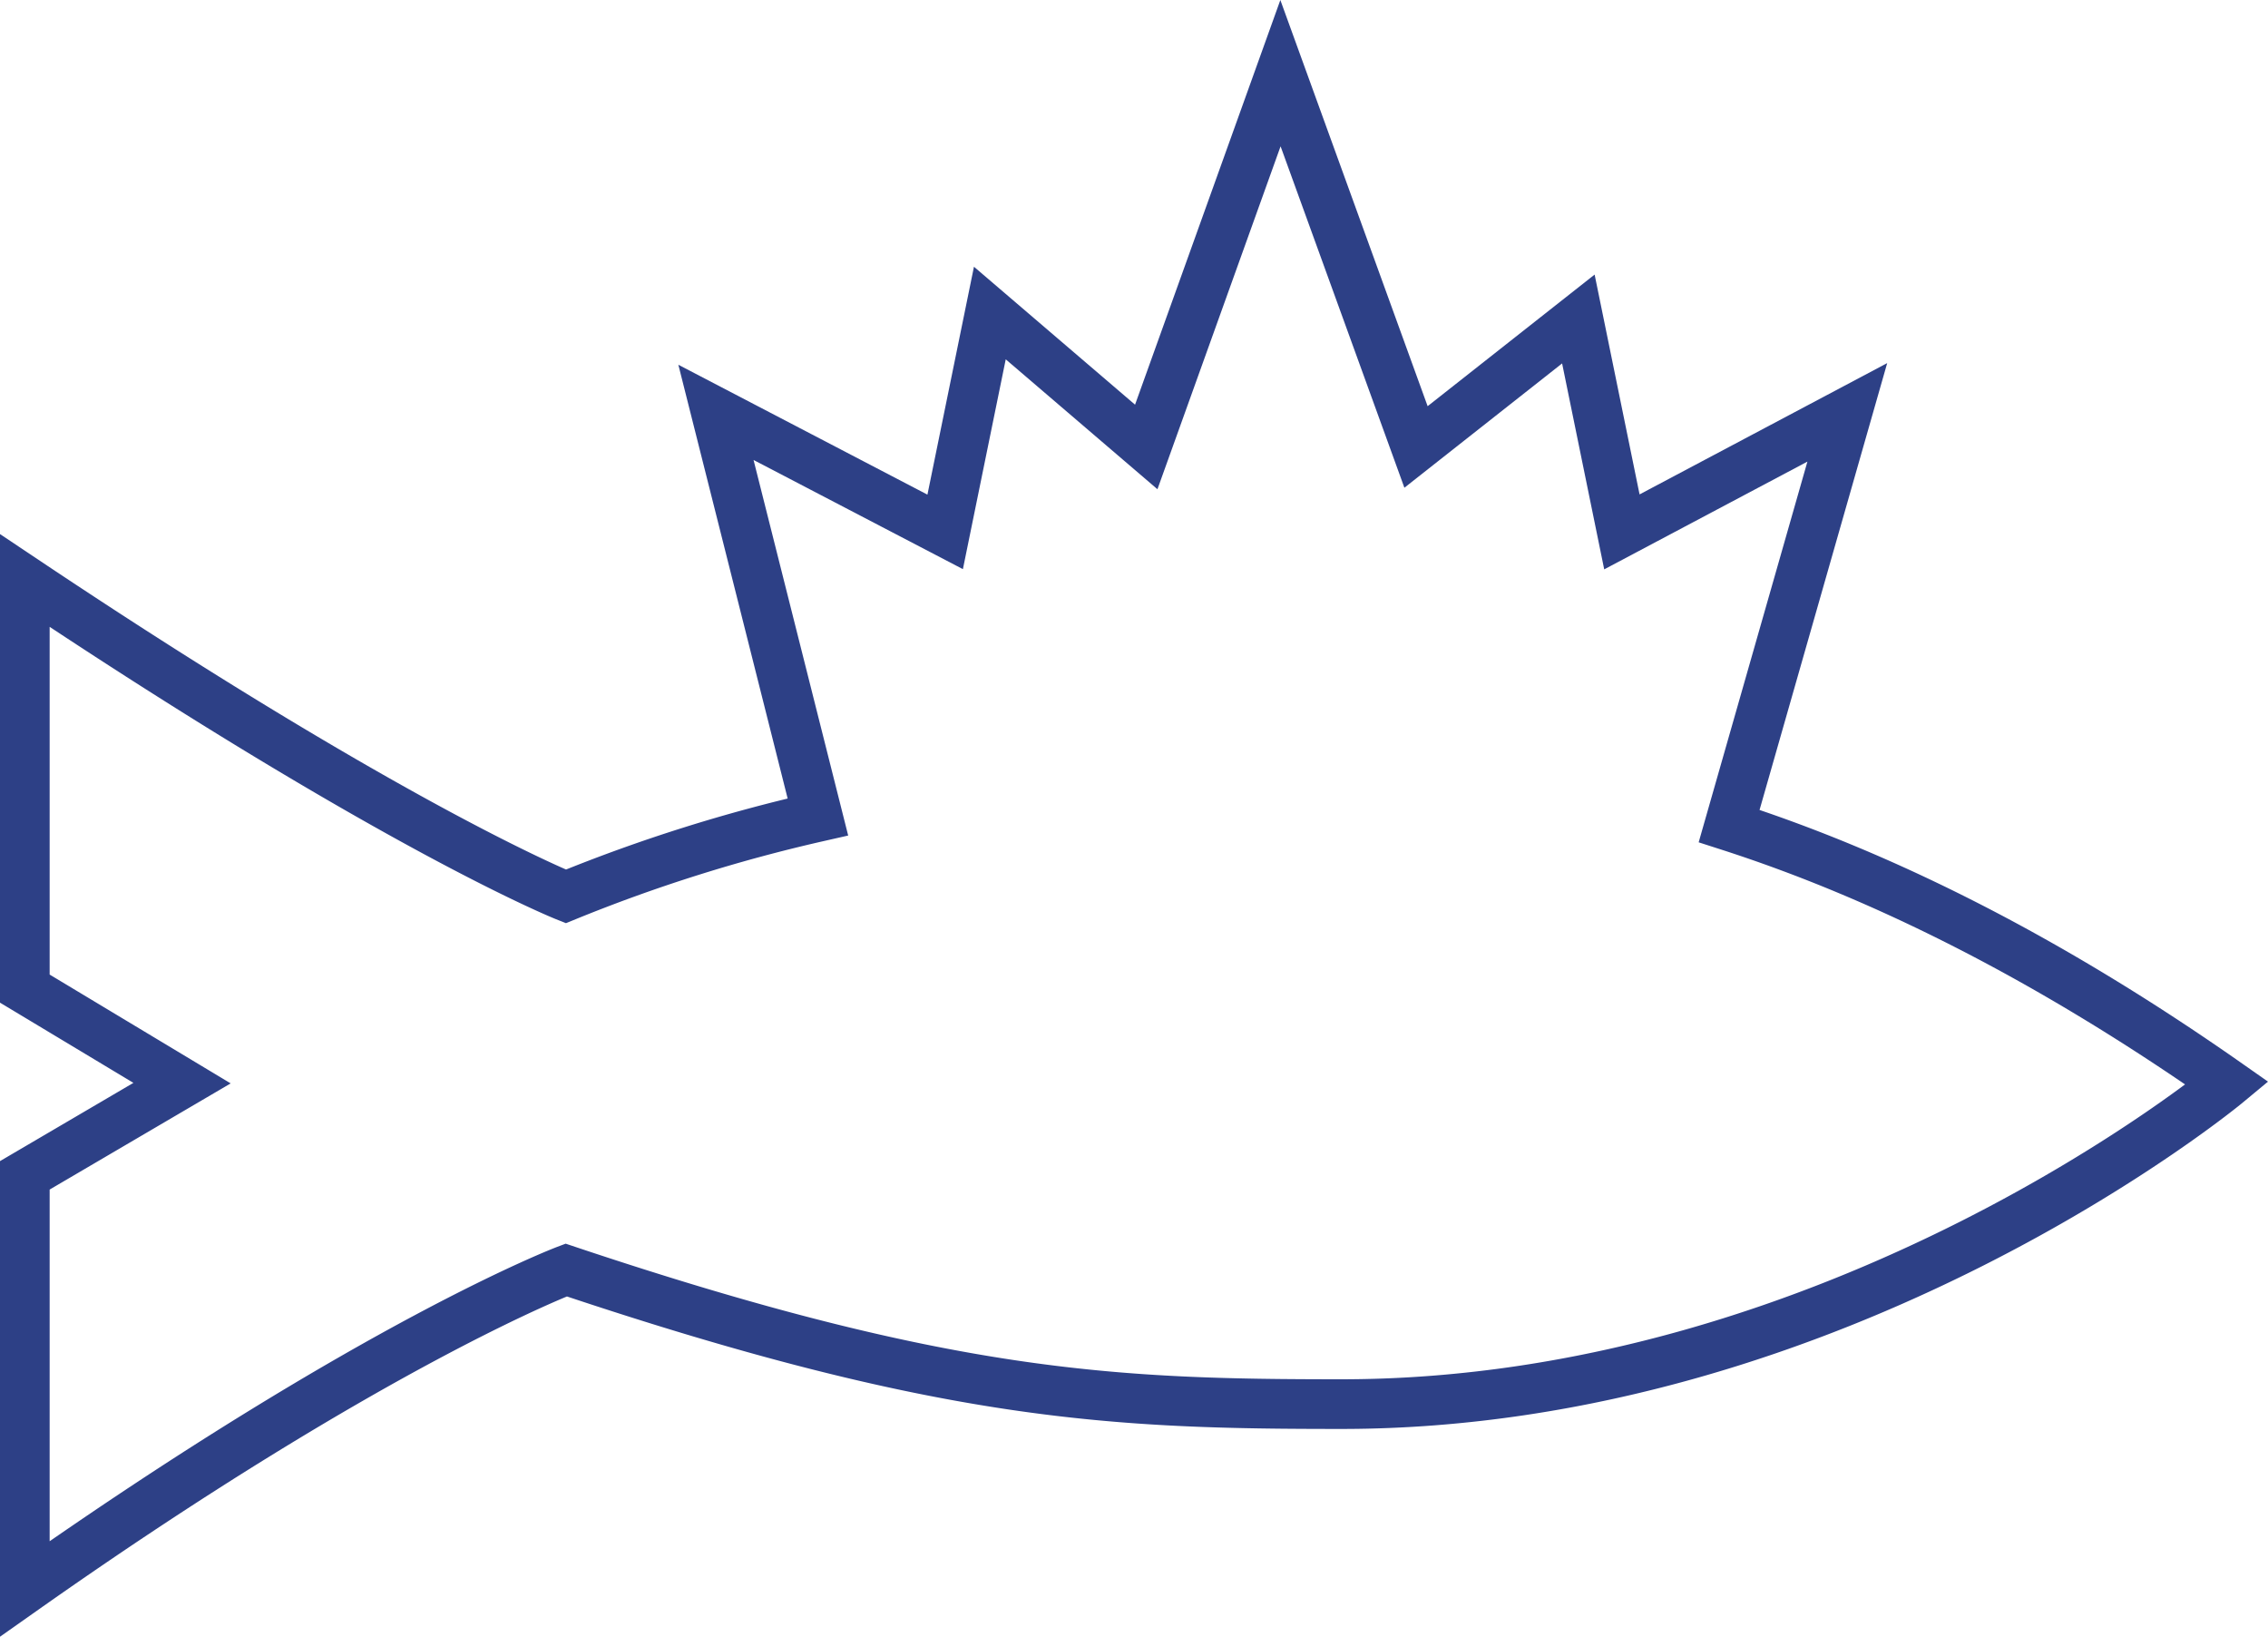 <svg xmlns="http://www.w3.org/2000/svg" viewBox="0 0 137.04 98.87"><defs><style>.cls-1{fill:none;stroke:#2d4086;stroke-miterlimit:10;stroke-width:3px;fill-rule:evenodd;}</style></defs><g id="Layer_2" data-name="Layer 2"><g id="Layer_1-2" data-name="Layer 1"><path class="cls-1" d="M104.48,49.9c9.32,3,19.33,8,30.09,15.54,0,0-23.35,19.38-53.51,19.38-13.65,0-23.86-.4-46.85-8.1,0,0-11.56,4.36-32.71,19.26V71L11,65.43,1.5,59.72V35.07C24,50.11,34.19,54.15,34.19,54.15a97.21,97.21,0,0,1,15.23-4.8L43.26,24.91l13.85,7.22,2.7-13.22L69.26,27,77.37,4.42,85.56,27l9.81-7.73L98,32.13l13.62-7.22Z"/></g></g></svg>
